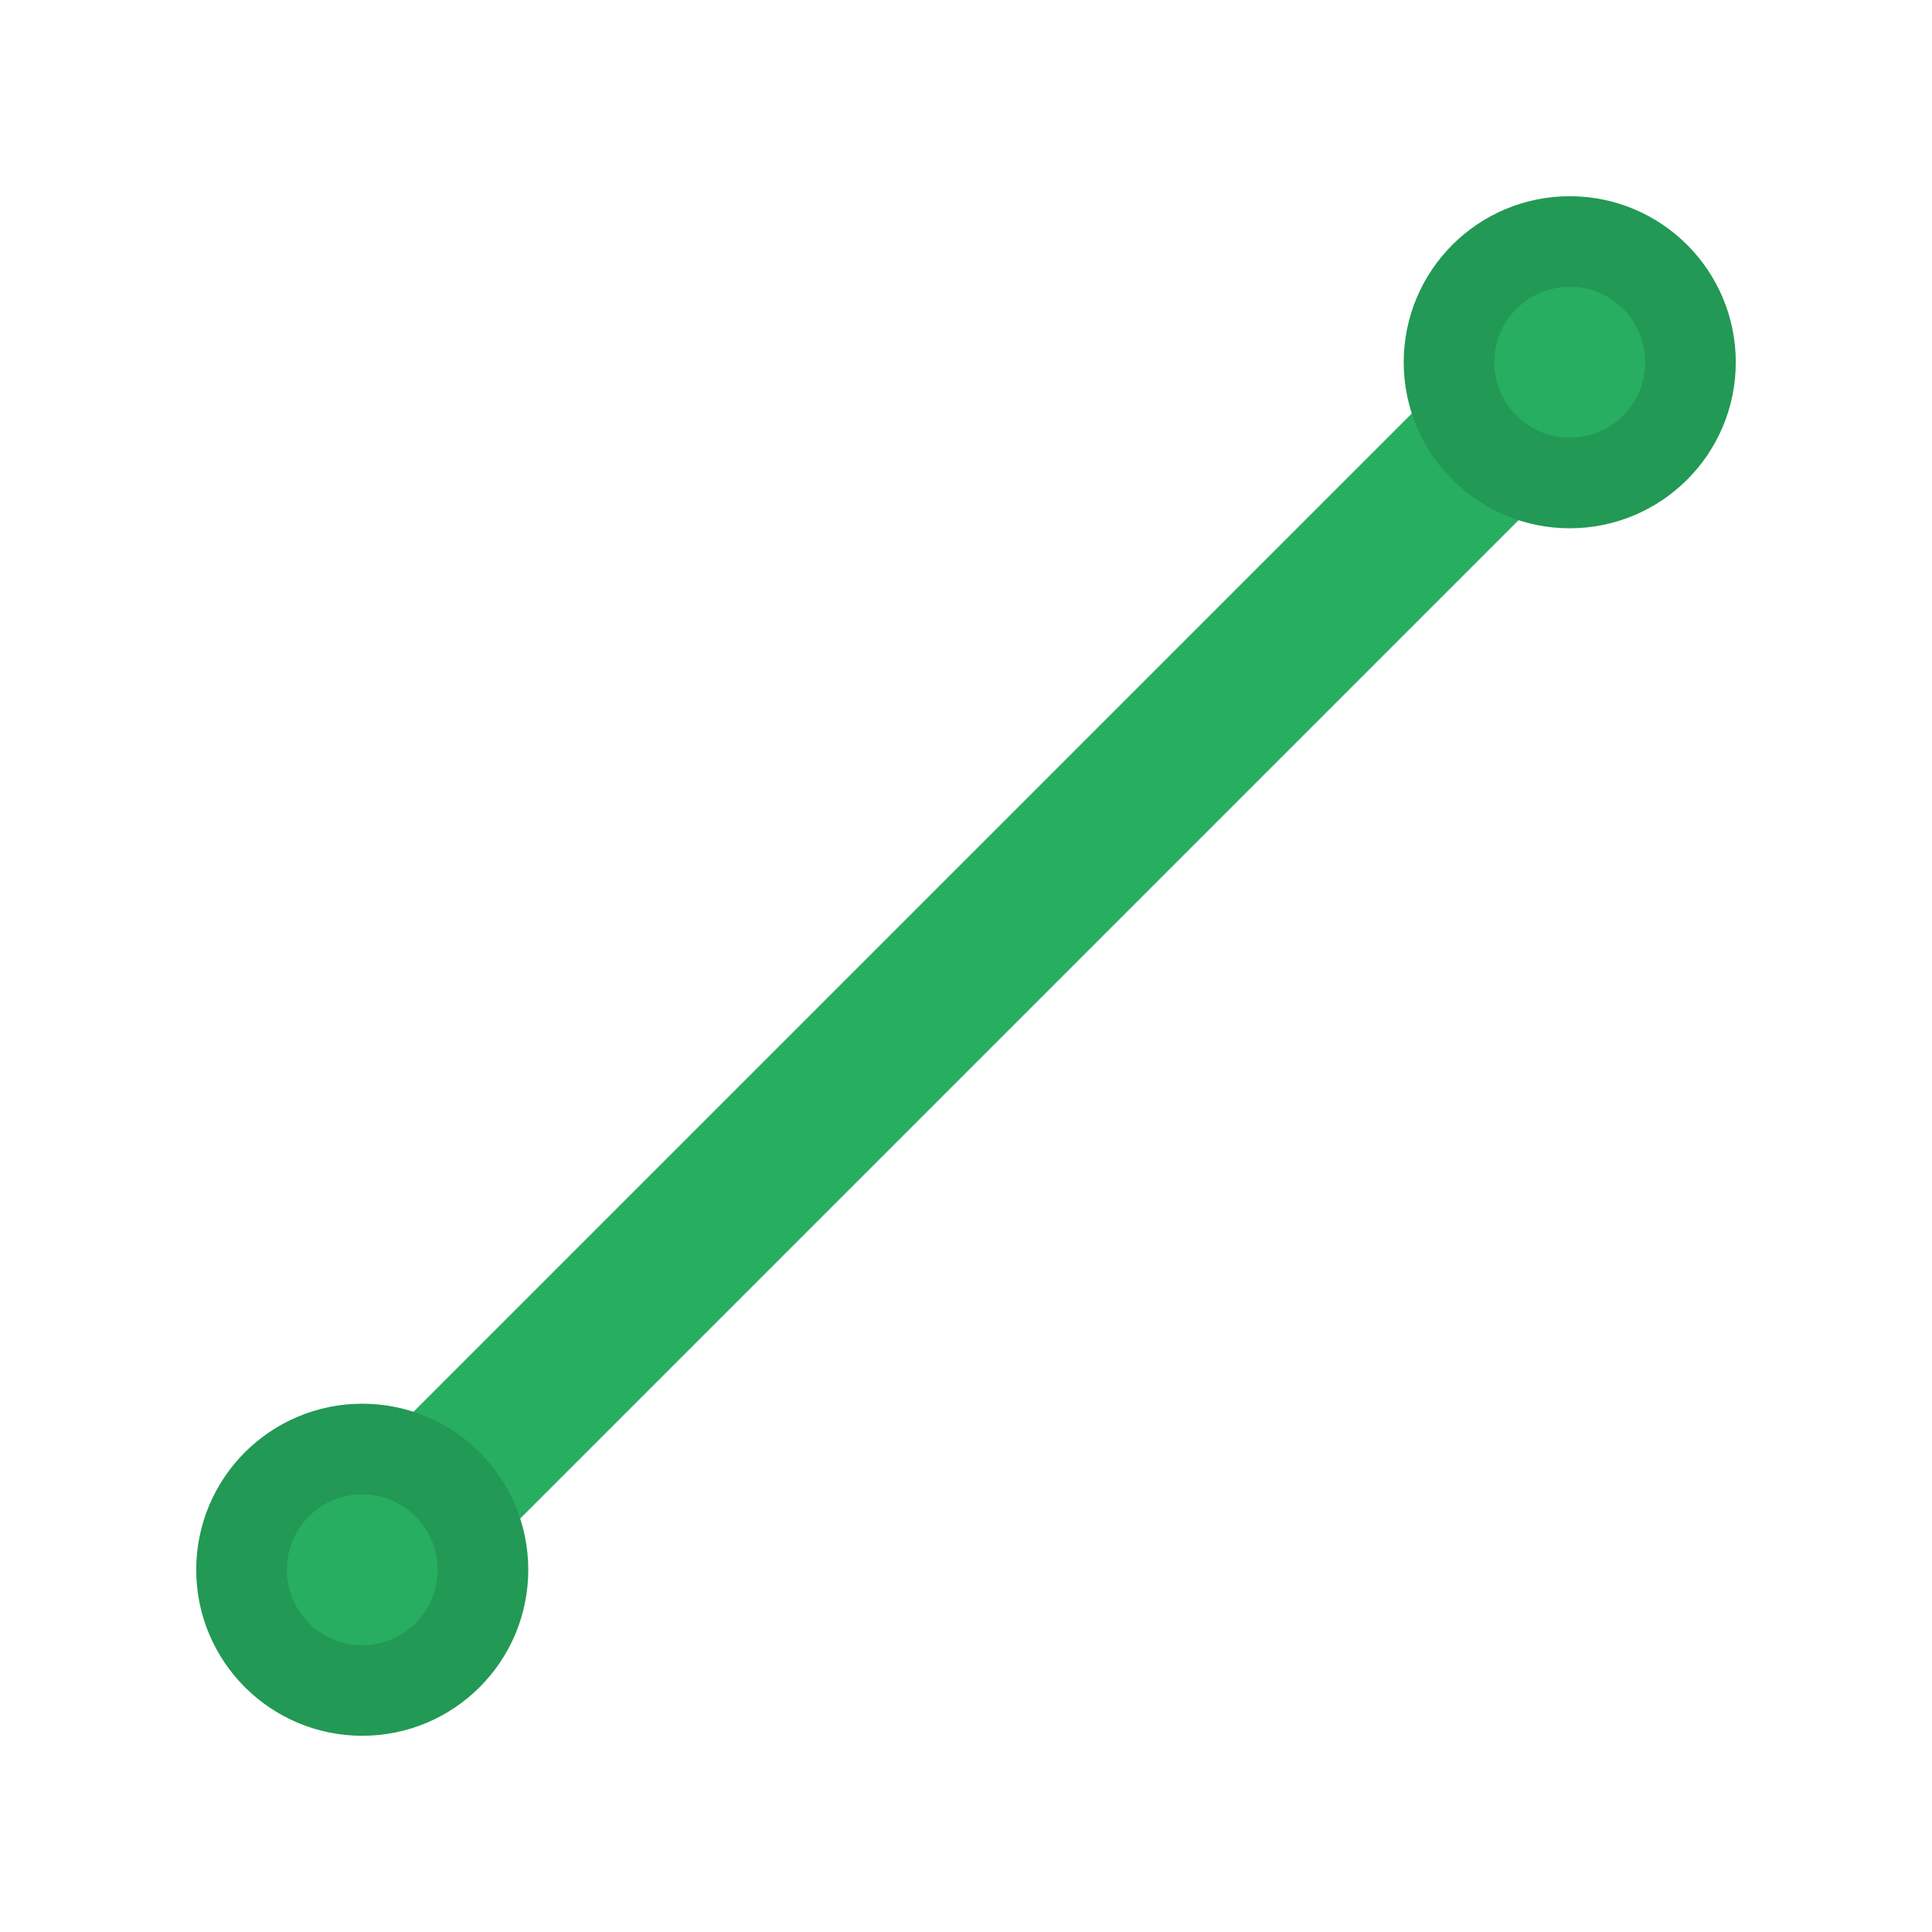 <?xml version="1.0" encoding="UTF-8"?>
<svg width="32" height="32" viewBox="0 0 32 32" xmlns="http://www.w3.org/2000/svg">
  <!-- Minimalist Line tool icon - Green (Centered) -->

  <!-- Main line - perfectly bisects center -->
  <line x1="6" y1="26" x2="26" y2="6"
        stroke="#27AE60" stroke-width="2.5" stroke-linecap="round"/>

  <!-- Start endpoint -->
  <circle cx="6" cy="26" r="2"
          fill="#27AE60" stroke="#229954" stroke-width="1.5"/>

  <!-- End endpoint -->
  <circle cx="26" cy="6" r="2"
          fill="#27AE60" stroke="#229954" stroke-width="1.5"/>
</svg>

